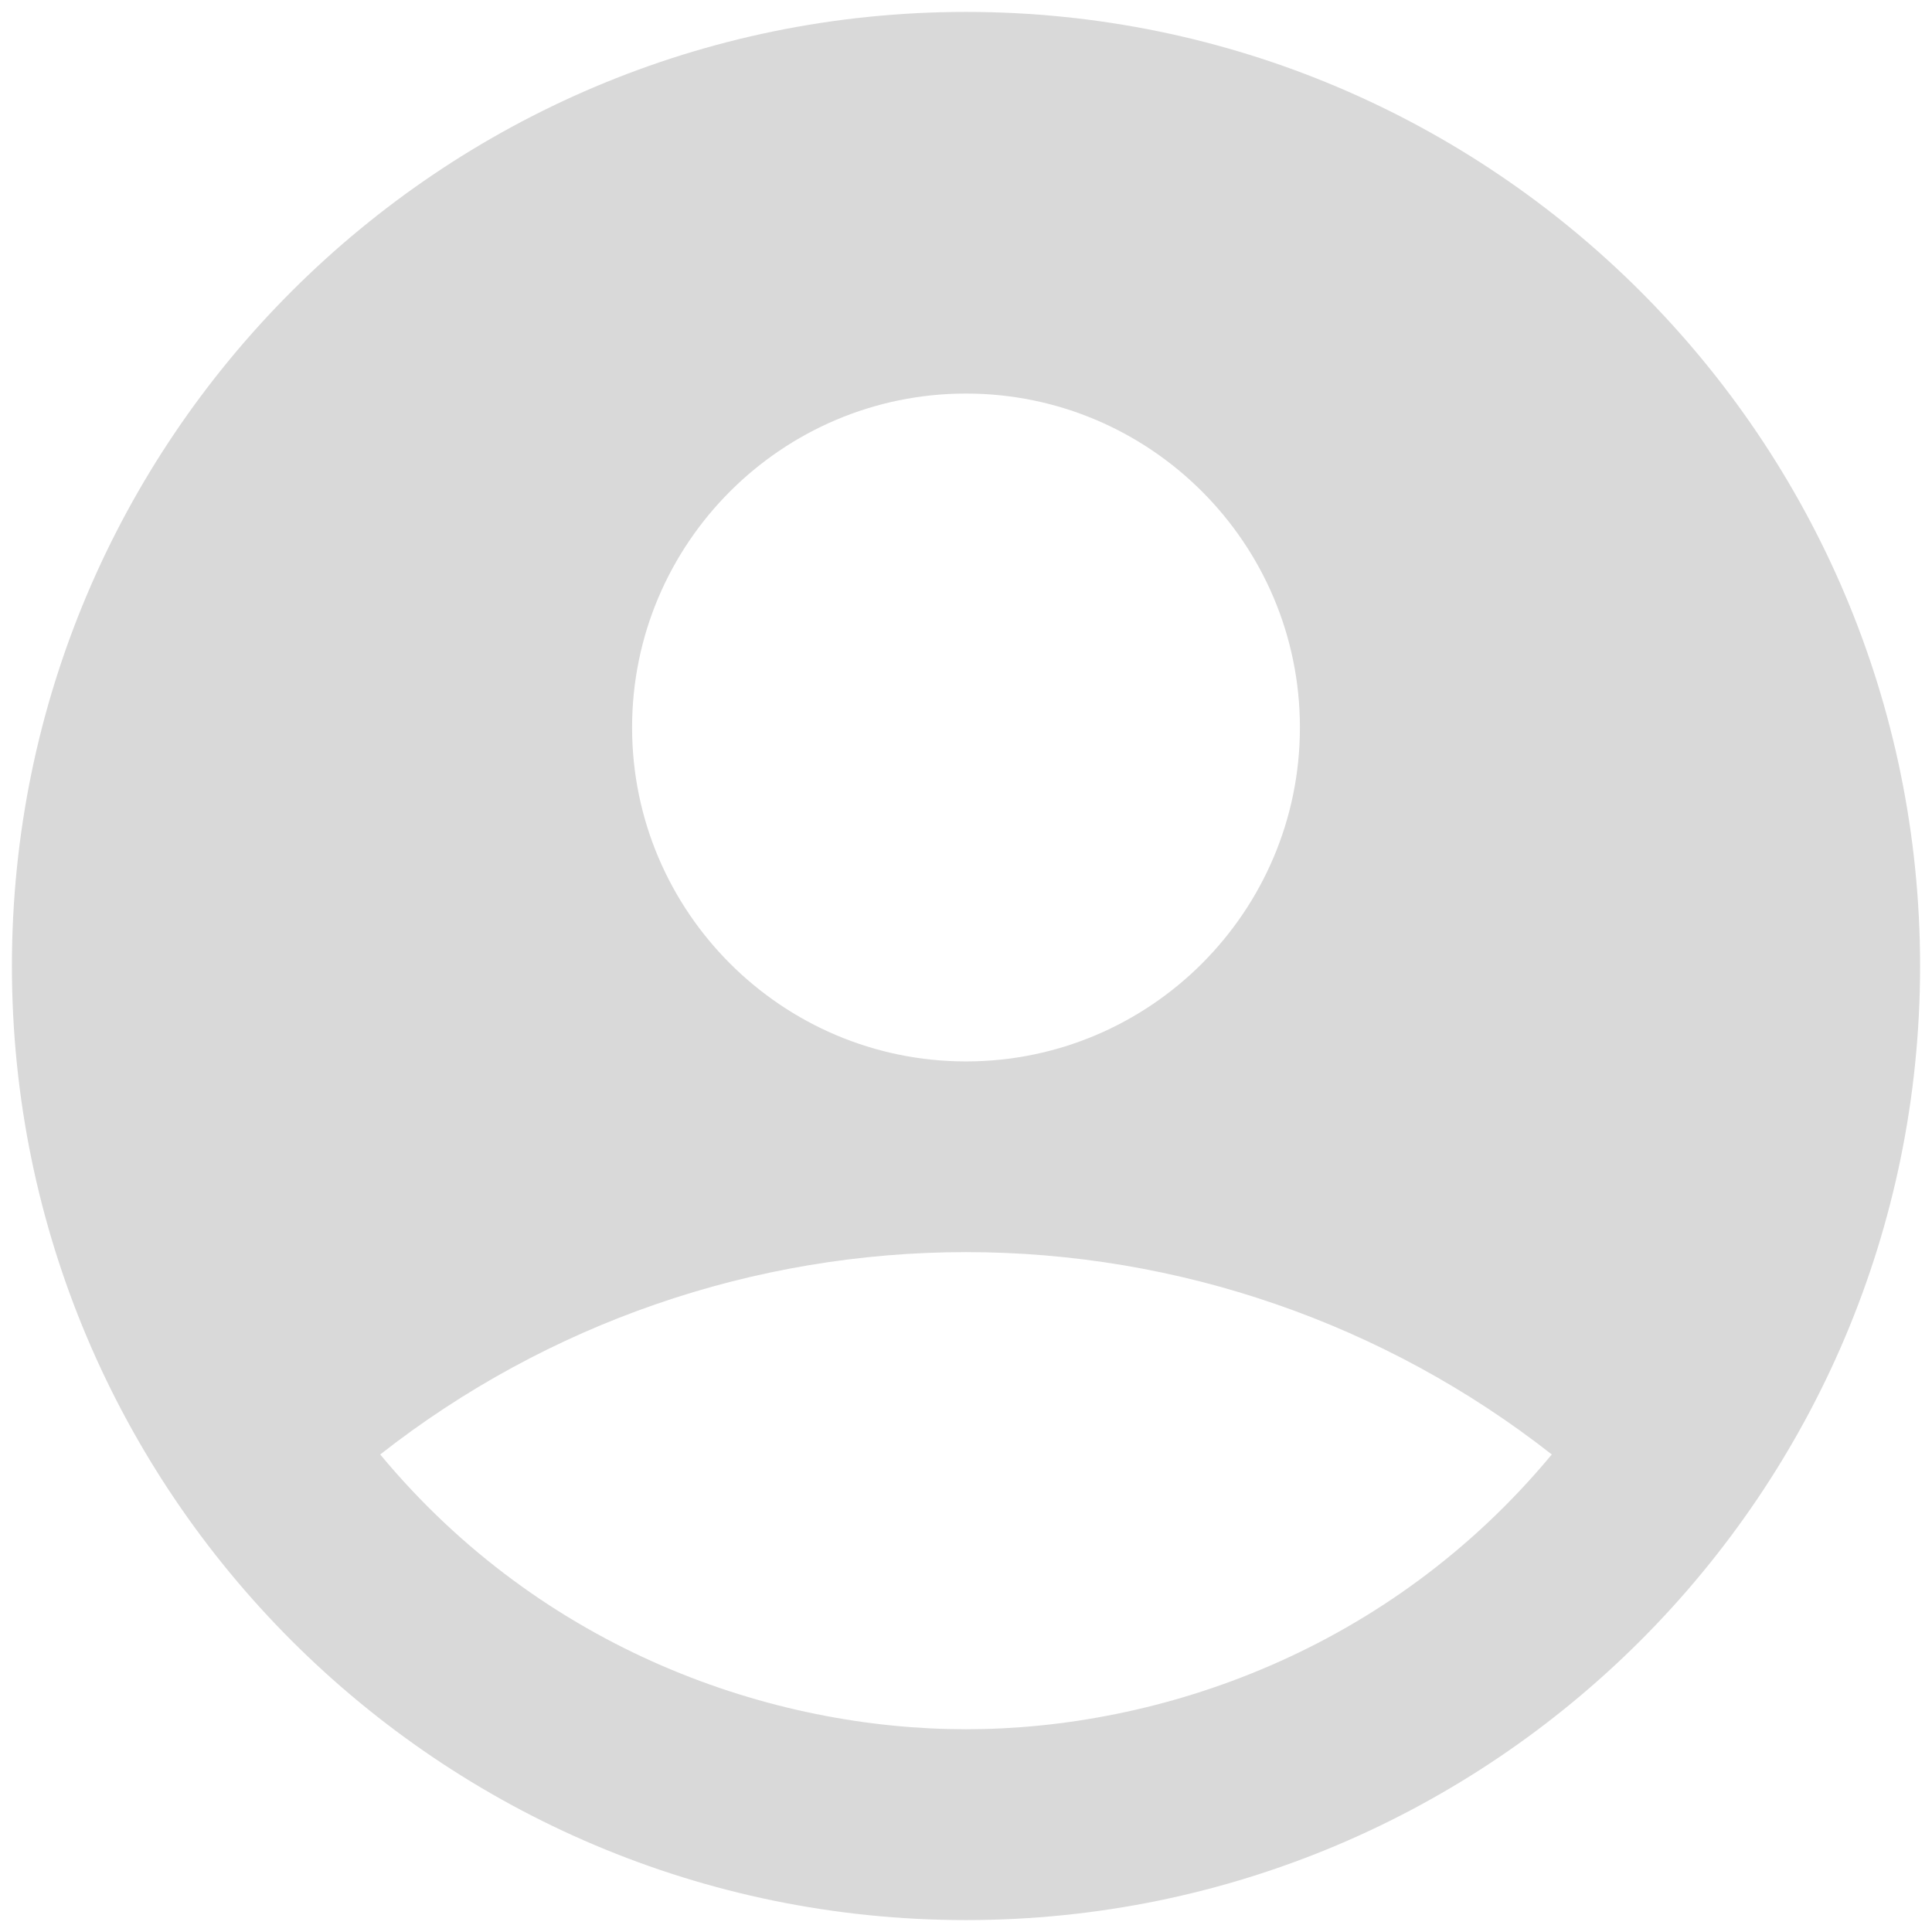 <svg width="54" height="54" viewBox="0 0 54 54" fill="none" xmlns="http://www.w3.org/2000/svg">
<path d="M27 0.333C12.28 0.333 0.333 12.28 0.333 27C0.333 41.72 12.28 53.667 27 53.667C41.72 53.667 53.667 41.72 53.667 27C53.667 12.28 41.72 0.333 27 0.333ZM27 11C32.147 11 36.333 15.187 36.333 20.333C36.333 25.48 32.147 29.667 27 29.667C21.853 29.667 17.667 25.48 17.667 20.333C17.667 15.187 21.853 11 27 11ZM27 48.333C21.587 48.333 15.187 46.147 10.627 40.653C15.297 36.989 21.063 34.997 27 34.997C32.937 34.997 38.702 36.989 43.373 40.653C38.813 46.147 32.413 48.333 27 48.333Z" fill="#D9D9D9"/>
</svg>
